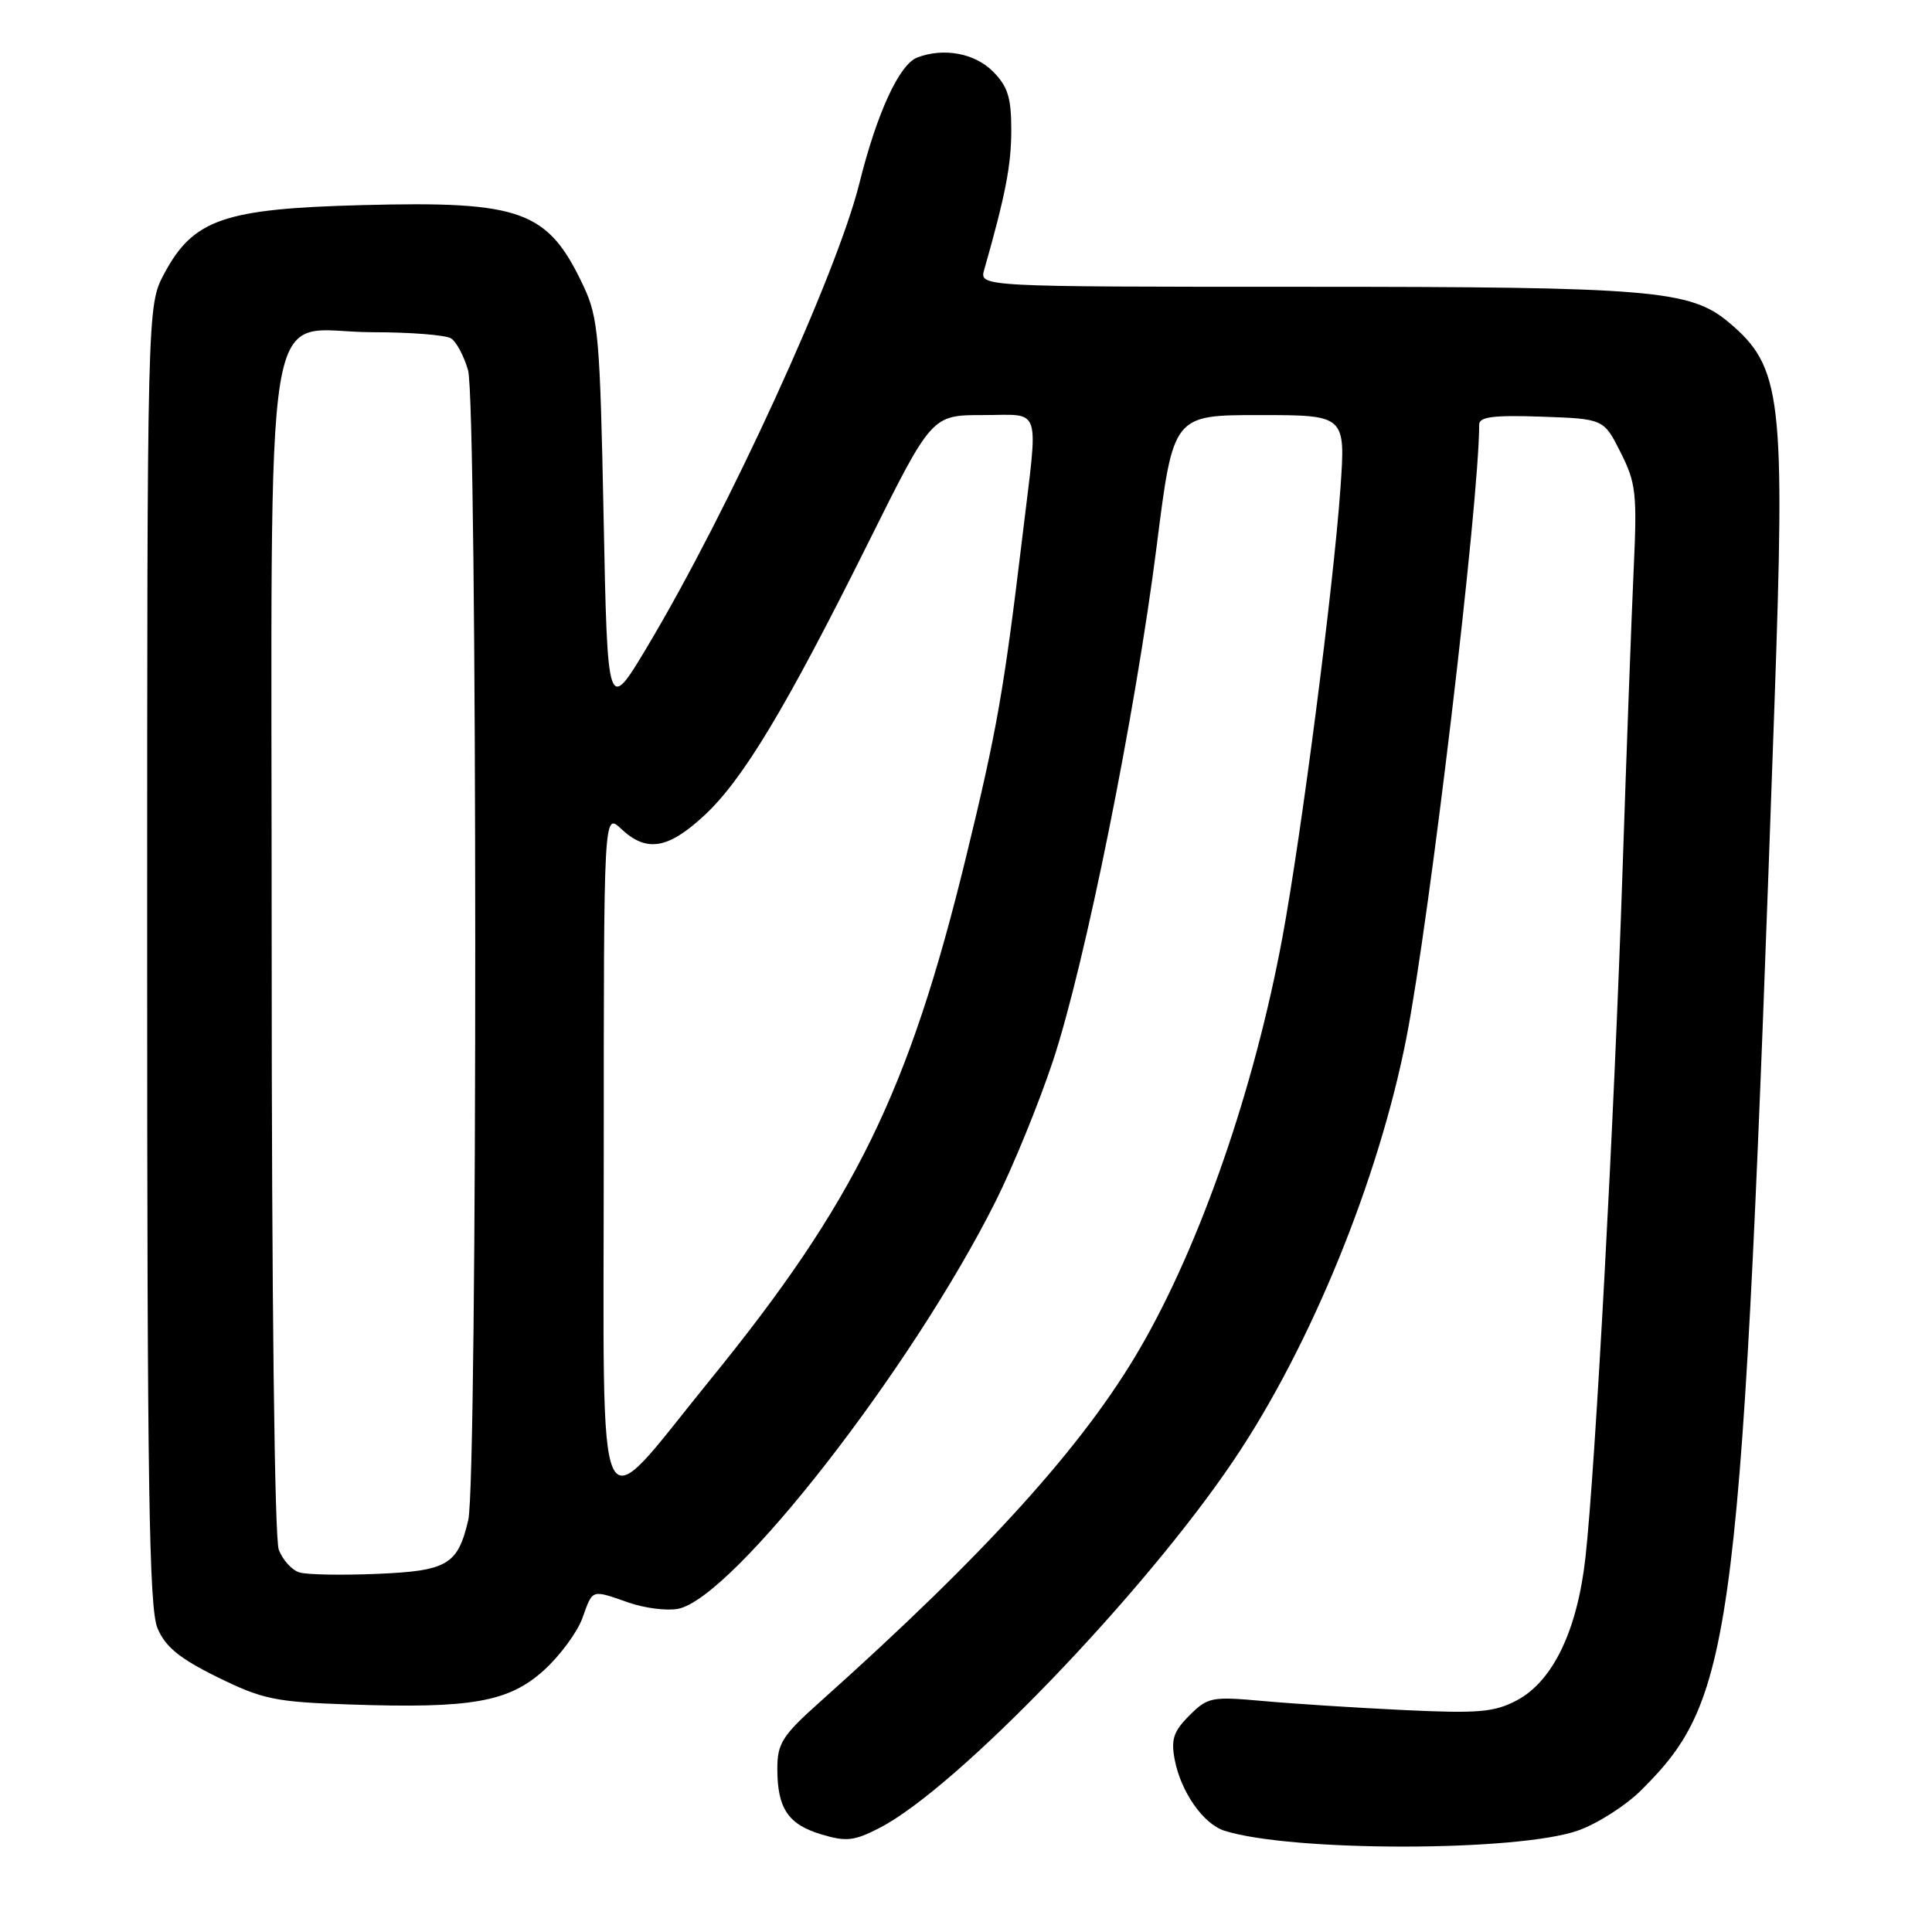 <?xml version="1.0" encoding="UTF-8" standalone="no"?>
<!DOCTYPE svg PUBLIC "-//W3C//DTD SVG 1.1//EN" "http://www.w3.org/Graphics/SVG/1.1/DTD/svg11.dtd" >
<svg xmlns="http://www.w3.org/2000/svg" xmlns:xlink="http://www.w3.org/1999/xlink" version="1.1" viewBox="0 0 256 256">
 <g >
 <path fill="currentColor"
d=" M 209.14 242.54 C 211.69 241.63 215.45 239.23 217.49 237.19 C 229.84 224.88 230.75 217.49 235.11 93.78 C 236.57 52.51 236.11 48.63 229.07 42.71 C 223.98 38.43 218.84 38.00 172.83 38.00 C 129.77 38.00 129.77 38.00 130.41 35.75 C 133.23 25.86 134.00 21.88 134.00 17.24 C 134.00 12.91 133.54 11.45 131.55 9.45 C 129.13 7.04 125.02 6.29 121.54 7.62 C 119.15 8.54 116.18 15.01 113.87 24.30 C 110.90 36.28 96.51 67.72 85.78 85.67 C 80.50 94.50 80.50 94.50 79.98 68.50 C 79.51 44.77 79.28 42.11 77.36 38.00 C 72.61 27.87 69.21 26.62 47.91 27.18 C 29.65 27.66 25.61 29.06 21.76 36.26 C 19.50 40.50 19.50 40.50 19.50 126.50 C 19.50 197.06 19.75 213.08 20.87 215.75 C 21.92 218.23 23.79 219.76 28.83 222.24 C 34.79 225.17 36.46 225.52 46.24 225.85 C 62.46 226.41 67.39 225.54 72.06 221.33 C 74.19 219.40 76.49 216.29 77.17 214.41 C 78.58 210.51 78.28 210.61 83.33 212.36 C 85.43 213.09 88.35 213.46 89.83 213.18 C 97.08 211.81 120.85 181.31 131.94 159.15 C 134.24 154.56 137.64 146.23 139.50 140.65 C 143.76 127.83 150.43 94.72 153.28 72.25 C 155.46 55.00 155.46 55.00 166.88 55.00 C 178.30 55.00 178.30 55.00 177.61 64.75 C 176.71 77.62 172.43 110.75 169.92 124.24 C 166.21 144.22 159.11 164.73 151.15 178.50 C 143.65 191.48 130.69 205.81 108.63 225.53 C 103.67 229.96 103.00 231.01 103.00 234.35 C 103.00 239.62 104.42 241.75 108.85 243.07 C 112.13 244.06 113.20 243.94 116.58 242.19 C 126.78 236.93 151.65 211.09 163.54 193.39 C 173.70 178.29 182.70 156.23 186.36 137.50 C 189.45 121.69 196.00 66.46 196.00 56.25 C 196.00 55.23 197.92 54.99 204.25 55.21 C 212.50 55.50 212.50 55.50 214.74 59.95 C 216.78 63.99 216.94 65.40 216.47 75.45 C 216.19 81.53 215.52 99.55 214.99 115.50 C 213.91 147.90 211.40 194.41 210.09 206.29 C 209.02 216.03 205.77 222.79 200.96 225.32 C 197.99 226.88 195.88 227.06 186.00 226.59 C 179.68 226.29 171.27 225.75 167.33 225.39 C 160.55 224.78 160.03 224.88 157.60 227.31 C 155.49 229.42 155.14 230.48 155.66 233.19 C 156.48 237.45 159.45 241.69 162.24 242.58 C 171.13 245.40 201.21 245.38 209.14 242.54 Z  M 39.69 208.36 C 38.70 208.07 37.46 206.72 36.94 205.35 C 36.38 203.87 36.00 171.77 36.00 126.07 C 36.00 35.04 34.55 43.99 49.32 44.02 C 54.37 44.02 59.07 44.39 59.77 44.84 C 60.47 45.28 61.48 47.18 62.02 49.06 C 63.27 53.43 63.30 196.00 62.05 201.39 C 60.66 207.36 59.30 208.16 49.86 208.55 C 45.26 208.74 40.69 208.66 39.69 208.36 Z  M 80.00 153.01 C 80.00 107.65 80.00 107.65 82.31 109.83 C 85.66 112.97 88.48 112.52 93.27 108.10 C 98.41 103.37 104.14 93.83 115.13 71.75 C 123.47 55.00 123.47 55.00 130.24 55.00 C 138.14 55.00 137.60 53.38 135.49 70.96 C 133.02 91.52 132.11 96.74 128.00 113.59 C 120.40 144.74 113.30 159.24 94.03 182.92 C 78.59 201.89 80.00 204.90 80.00 153.01 Z "/>
</g>
</svg>